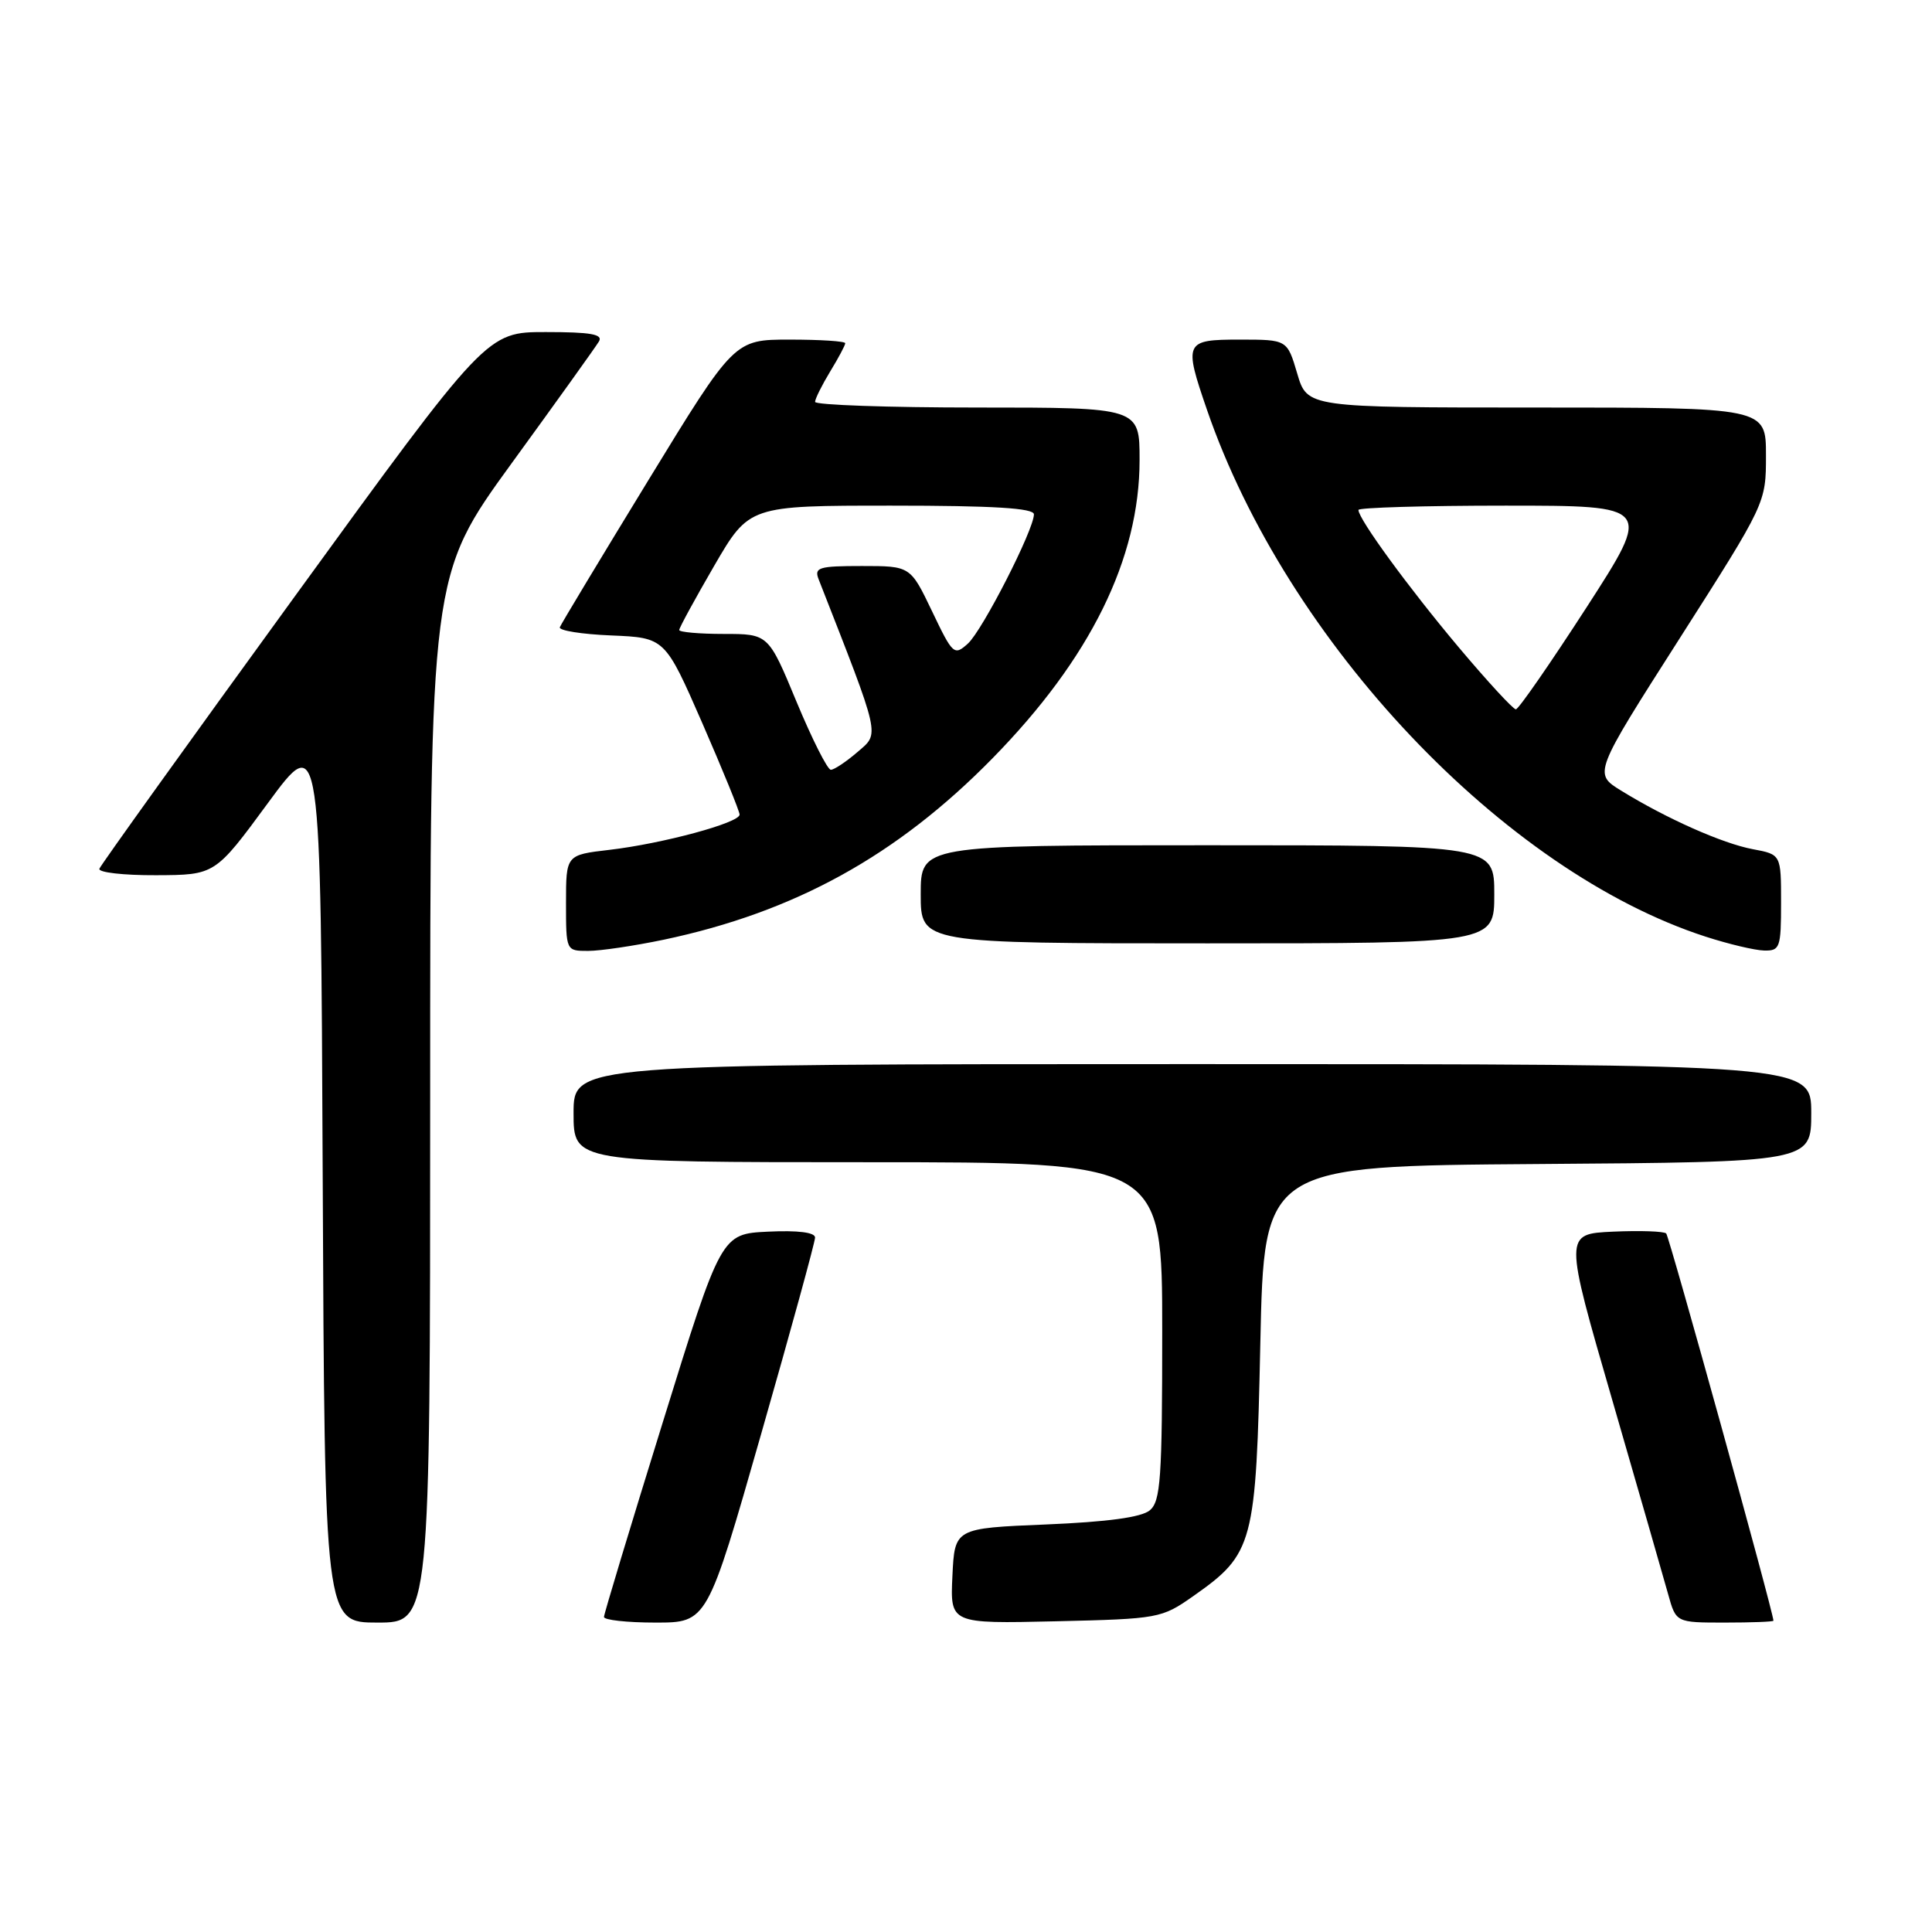 <?xml version="1.0" encoding="UTF-8" standalone="no"?>
<!DOCTYPE svg PUBLIC "-//W3C//DTD SVG 1.1//EN" "http://www.w3.org/Graphics/SVG/1.1/DTD/svg11.dtd" >
<svg xmlns="http://www.w3.org/2000/svg" xmlns:xlink="http://www.w3.org/1999/xlink" version="1.1" viewBox="0 0 256 256">
 <g >
 <path fill="currentColor"
d=" M 57.00 145.63 C 57.00 76.26 57.00 76.26 67.80 61.38 C 73.75 53.20 78.95 45.94 79.36 45.25 C 79.94 44.29 78.29 44.00 72.31 44.00 C 64.50 44.00 64.50 44.00 39.00 79.11 C 24.97 98.42 13.35 114.62 13.17 115.11 C 12.98 115.60 16.36 115.99 20.67 115.97 C 28.50 115.94 28.50 115.94 35.50 106.41 C 42.50 96.88 42.50 96.88 42.76 155.94 C 43.02 215.00 43.02 215.00 50.01 215.00 C 57.00 215.00 57.00 215.00 57.00 145.63 Z  M 100.85 190.03 C 104.78 176.30 108.00 164.58 108.00 163.98 C 108.00 163.30 105.74 163.01 101.78 163.20 C 95.56 163.50 95.56 163.50 87.81 188.50 C 83.54 202.25 80.04 213.84 80.03 214.25 C 80.01 214.66 83.08 215.00 86.85 215.00 C 93.71 215.00 93.71 215.00 100.85 190.03 Z  M 158.12 211.49 C 166.12 205.86 166.43 204.68 167.00 178.00 C 167.50 154.50 167.50 154.50 203.75 154.24 C 240.00 153.98 240.00 153.98 240.00 147.49 C 240.00 141.00 240.00 141.00 158.00 141.00 C 76.00 141.00 76.00 141.00 76.00 147.50 C 76.00 154.00 76.00 154.00 115.00 154.00 C 154.00 154.00 154.00 154.00 154.00 176.38 C 154.00 195.94 153.79 198.93 152.35 200.13 C 151.24 201.05 146.75 201.66 138.60 202.00 C 126.50 202.50 126.50 202.50 126.20 208.83 C 125.90 215.15 125.90 215.15 139.87 214.83 C 153.55 214.51 153.92 214.44 158.12 211.49 Z  M 234.99 214.75 C 234.96 213.56 221.19 163.85 220.78 163.44 C 220.48 163.15 217.31 163.04 213.74 163.20 C 207.25 163.50 207.25 163.50 213.63 185.50 C 217.13 197.60 220.47 209.19 221.04 211.25 C 222.08 215.00 222.08 215.00 228.54 215.00 C 232.09 215.00 235.00 214.89 234.99 214.75 Z  M 87.93 124.52 C 105.30 120.86 118.86 113.38 131.50 100.49 C 144.48 87.26 151.00 74.03 151.00 60.95 C 151.00 54.00 151.00 54.00 129.50 54.00 C 117.67 54.00 108.00 53.66 108.00 53.25 C 108.01 52.84 108.91 51.03 110.00 49.23 C 111.10 47.43 112.00 45.74 112.00 45.48 C 112.00 45.21 108.69 45.00 104.65 45.00 C 97.30 45.00 97.30 45.00 85.90 63.65 C 79.63 73.91 74.36 82.66 74.18 83.11 C 74.01 83.55 77.07 84.04 80.99 84.20 C 88.11 84.50 88.11 84.50 93.06 95.82 C 95.77 102.04 98.00 107.50 98.00 107.94 C 98.00 109.03 87.78 111.79 80.75 112.61 C 75.00 113.28 75.00 113.28 75.00 119.64 C 75.00 126.00 75.00 126.00 77.93 126.00 C 79.55 126.00 84.05 125.33 87.93 124.52 Z  M 236.00 119.61 C 236.00 113.22 236.00 113.22 232.25 112.52 C 228.25 111.77 220.84 108.48 214.82 104.77 C 211.13 102.50 211.13 102.50 222.57 84.58 C 234.00 66.66 234.00 66.66 234.00 60.33 C 234.00 54.00 234.00 54.00 203.61 54.00 C 173.22 54.00 173.22 54.00 171.89 49.50 C 170.56 45.00 170.56 45.00 164.28 45.00 C 156.97 45.00 156.83 45.29 159.93 54.30 C 170.52 85.08 199.28 115.46 226.00 124.11 C 229.03 125.09 232.51 125.92 233.75 125.95 C 235.85 126.00 236.00 125.59 236.00 119.61 Z  M 198.00 118.50 C 198.00 112.00 198.00 112.00 160.00 112.00 C 122.00 112.00 122.00 112.00 122.00 118.50 C 122.00 125.00 122.00 125.00 160.00 125.00 C 198.00 125.00 198.00 125.00 198.00 118.50 Z  M 105.55 93.00 C 101.82 84.00 101.82 84.00 95.91 84.00 C 92.66 84.00 90.00 83.76 90.00 83.48 C 90.00 83.19 92.09 79.36 94.63 74.98 C 99.27 67.00 99.27 67.00 118.13 67.00 C 131.64 67.00 137.00 67.33 137.00 68.15 C 137.00 70.19 130.19 83.52 128.25 85.28 C 126.43 86.92 126.25 86.75 123.50 80.99 C 120.63 75.00 120.63 75.00 114.21 75.00 C 108.50 75.00 107.86 75.19 108.47 76.75 C 116.78 97.97 116.58 97.10 113.63 99.64 C 112.12 100.94 110.53 102.00 110.09 102.00 C 109.65 102.00 107.61 97.95 105.55 93.00 Z  M 193.27 85.75 C 186.63 77.85 180.00 68.77 180.00 67.57 C 180.00 67.26 188.76 67.00 199.47 67.00 C 218.93 67.00 218.93 67.00 210.22 80.49 C 205.42 87.91 201.21 93.99 200.86 93.99 C 200.51 94.00 197.09 90.29 193.27 85.75 Z "/>
</g>
</svg>